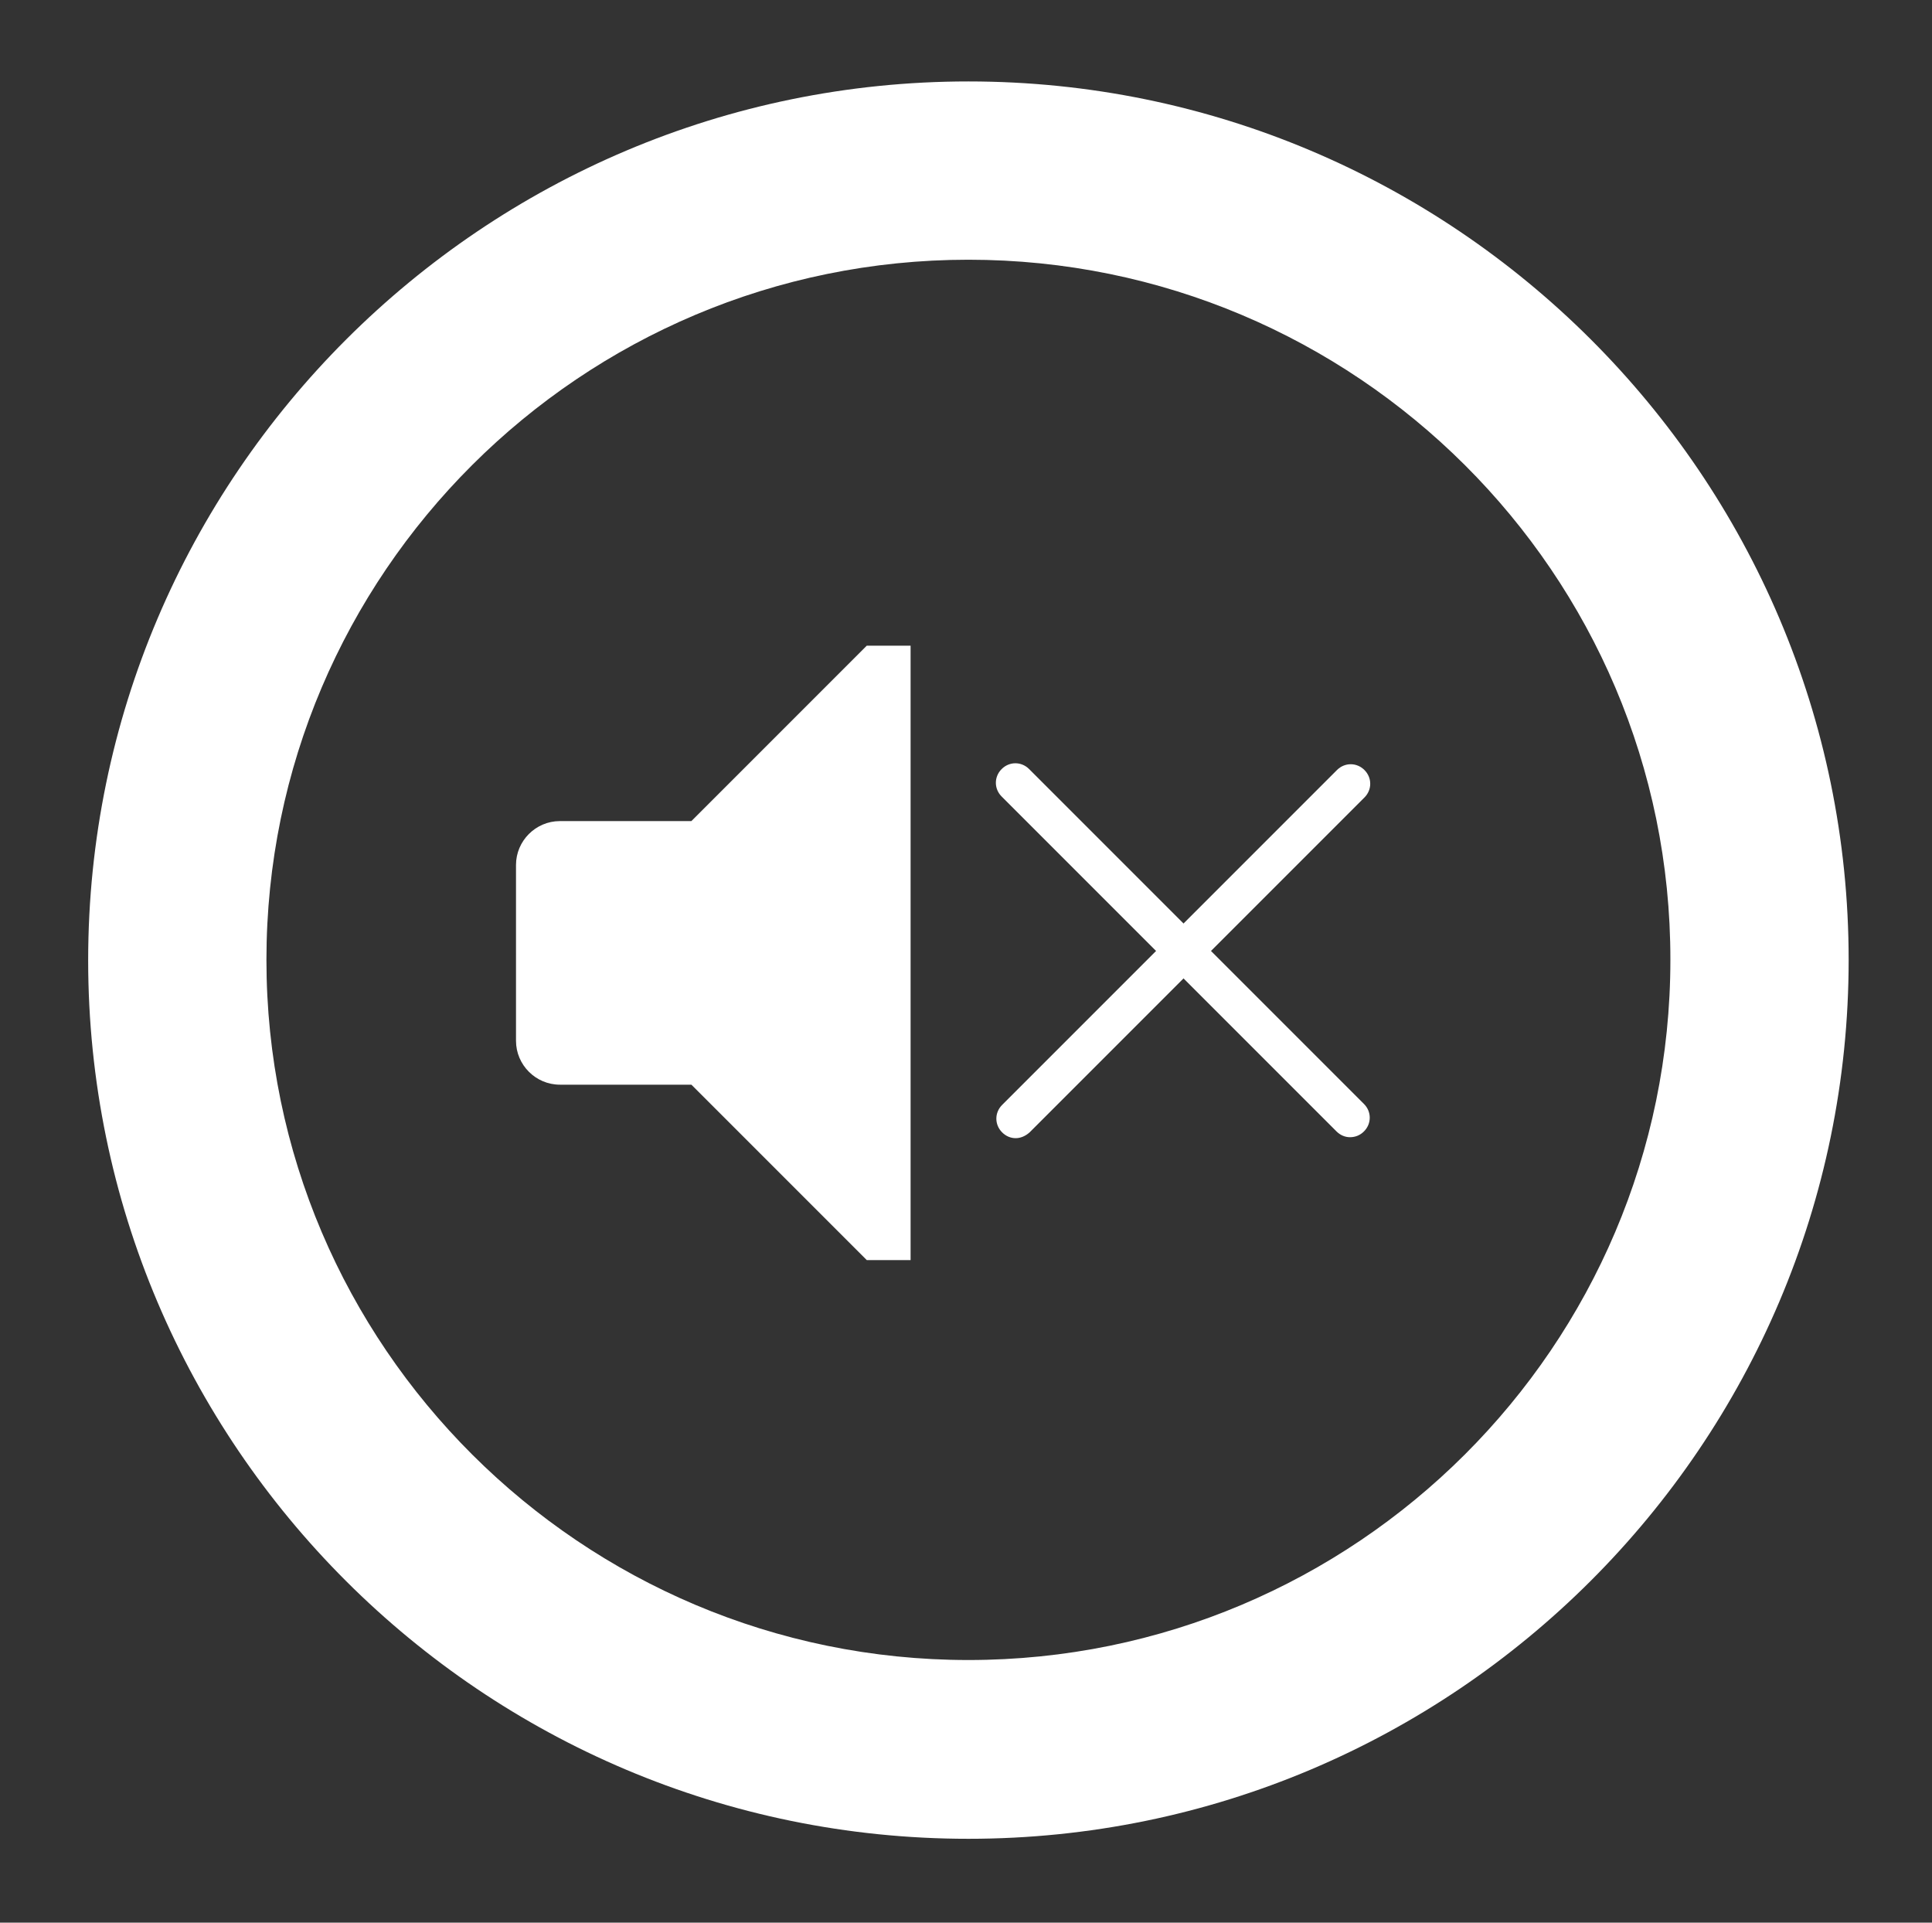 <?xml version="1.0" encoding="utf-8"?>
<!-- Generator: Adobe Illustrator 22.1.0, SVG Export Plug-In . SVG Version: 6.00 Build 0)  -->
<svg version="1.1" id="Layer_1" xmlns="http://www.w3.org/2000/svg" xmlns:xlink="http://www.w3.org/1999/xlink" x="0px" y="0px"
	 viewBox="0 0 401 399" style="enable-background:new 0 0 401 399;" xml:space="preserve">
<rect x="0" y="0" width="401" height="399" fill="#333333" stroke="none"/>
<style type="text/css">
	.st0{display:none;}
	.st1{display:inline;fill:#FFFFFF;}
	.st2{display:inline;}
	.st3{fill:#FEFEFE;}
	.st4{fill:#FFFFFF;}
	.st5{display:none;fill:#FFFFFF;}
</style>
<g id="pause" class="st0">
	<rect id="left" x="147.5" y="133" class="st1" width="44" height="141.2"/>
	<rect id="right" x="215" y="133" class="st1" width="44.5" height="141.2"/>
</g>
<g id="speaker">
	<g id="soundWaves" transform="translate(12.343, 6.857)" class="st0">
		<g id="sound-wave-3" class="st2">
			<path class="st3" d="M247.1,269.5c-2.1,0-4.2-1-5.5-2.9c-2.1-3-1.3-7.2,1.8-9.2c19.5-13.2,31.5-38,31.5-64.7
				c0-26.6-12.1-51.4-31.5-64.6c-3-2.1-3.8-6.2-1.8-9.2c2.1-3,6.2-3.8,9.2-1.8c23,15.7,37.3,44.6,37.3,75.6s-14.3,60-37.4,75.6
				C249.7,269.2,248.4,269.5,247.1,269.5z"/>
		</g>
		<g id="sound-wave-2" class="st2">
			<path class="st3" d="M221.1,252.1c-2.1,0-4.2-1-5.5-2.9c-2.1-3-1.3-7.2,1.8-9.2c14.2-9.7,23-27.8,23-47.3s-8.8-37.6-23-47.2
				c-3-2.1-3.8-6.2-1.8-9.2c2.1-3,6.2-3.8,9.2-1.8c17.8,12.1,28.8,34.4,28.8,58.2s-11,46.1-28.8,58.2
				C223.7,251.8,222.4,252.1,221.1,252.1z"/>
		</g>
		<g id="sound-wave-1" class="st2">
			<path class="st3" d="M199.4,233.1c-2.1,0-4.2-1-5.5-2.9c-2.1-3-1.3-7.2,1.8-9.2c8.4-5.7,13.7-16.5,13.7-28.2s-5.2-22.5-13.6-28.2
				c-3-2.1-3.8-6.2-1.8-9.2c2.1-3,6.2-3.8,9.2-1.8c12,8.2,19.5,23.2,19.5,39.2s-7.5,31-19.5,39.2C202,232.7,200.7,233.1,199.4,233.1
				z"/>
		</g>
	</g>
	<g id="speaker_2_">
		<path class="st4" d="M189,229.2v-31.3v0.1v-0.2l0,0v-31.3v-10.3V134h-9.1l-36.4,36.4h-27.3c-5,0-9.1,4.1-9.1,9.1V216
			c0,5,4.1,9.1,9.1,9.1h27.3l36.4,36.4h9.1v-22.1V229.2z"/>
	</g>
</g>
<g id="mute_2_">
	<g id="speaker_1_">
		<path class="st5" d="M189,229.2v-31.3v0.1v-0.2l0,0v-31.3v-10.3V134h-9.1l-36.4,36.4h-27.3c-5,0-9.1,4.1-9.1,9.1V216
			c0,5,4.1,9.1,9.1,9.1h27.3l36.4,36.4h9.1v-22.1V229.2z"/>
	</g>
	<g id="cross">
		<g>
			<path class="st4" d="M280.2,236c-1,0-2-0.4-2.8-1.2l-69.5-69.5c-1.6-1.6-1.6-4.1,0-5.7c1.6-1.6,4.1-1.6,5.7,0l69.5,69.5
				c1.6,1.6,1.6,4.1,0,5.7C282.3,235.6,281.3,236,280.2,236z"/>
		</g>
		<g>
			<path class="st4" d="M210.8,236.2c-1,0-2-0.4-2.8-1.2c-1.6-1.6-1.6-4.1,0-5.7l69.5-69.5c1.6-1.6,4.1-1.6,5.7,0s1.6,4.1,0,5.7
				L213.7,235C212.8,235.8,211.8,236.2,210.8,236.2z"/>
		</g>
	</g>
</g>
<g id="play" class="st0">
	<polygon class="st1" points="160,134 276,204 160,273.5 	"/>
</g>
<g id="ring">
	<g>
		<path class="st4" d="M201,381.6c-100.8,0-182.7-81.8-182.7-182.3S100.3,16.9,201,16.9s182.7,81.8,182.7,182.3
			S301.8,381.6,201,381.6z M201,53.9c-80.4,0-145.7,65.2-145.7,145.3S120.7,344.5,201,344.5c80.4,0,145.7-65.2,145.7-145.3
			C346.8,119.1,281.4,53.9,201,53.9z"/>
	</g>
</g>
</svg>
